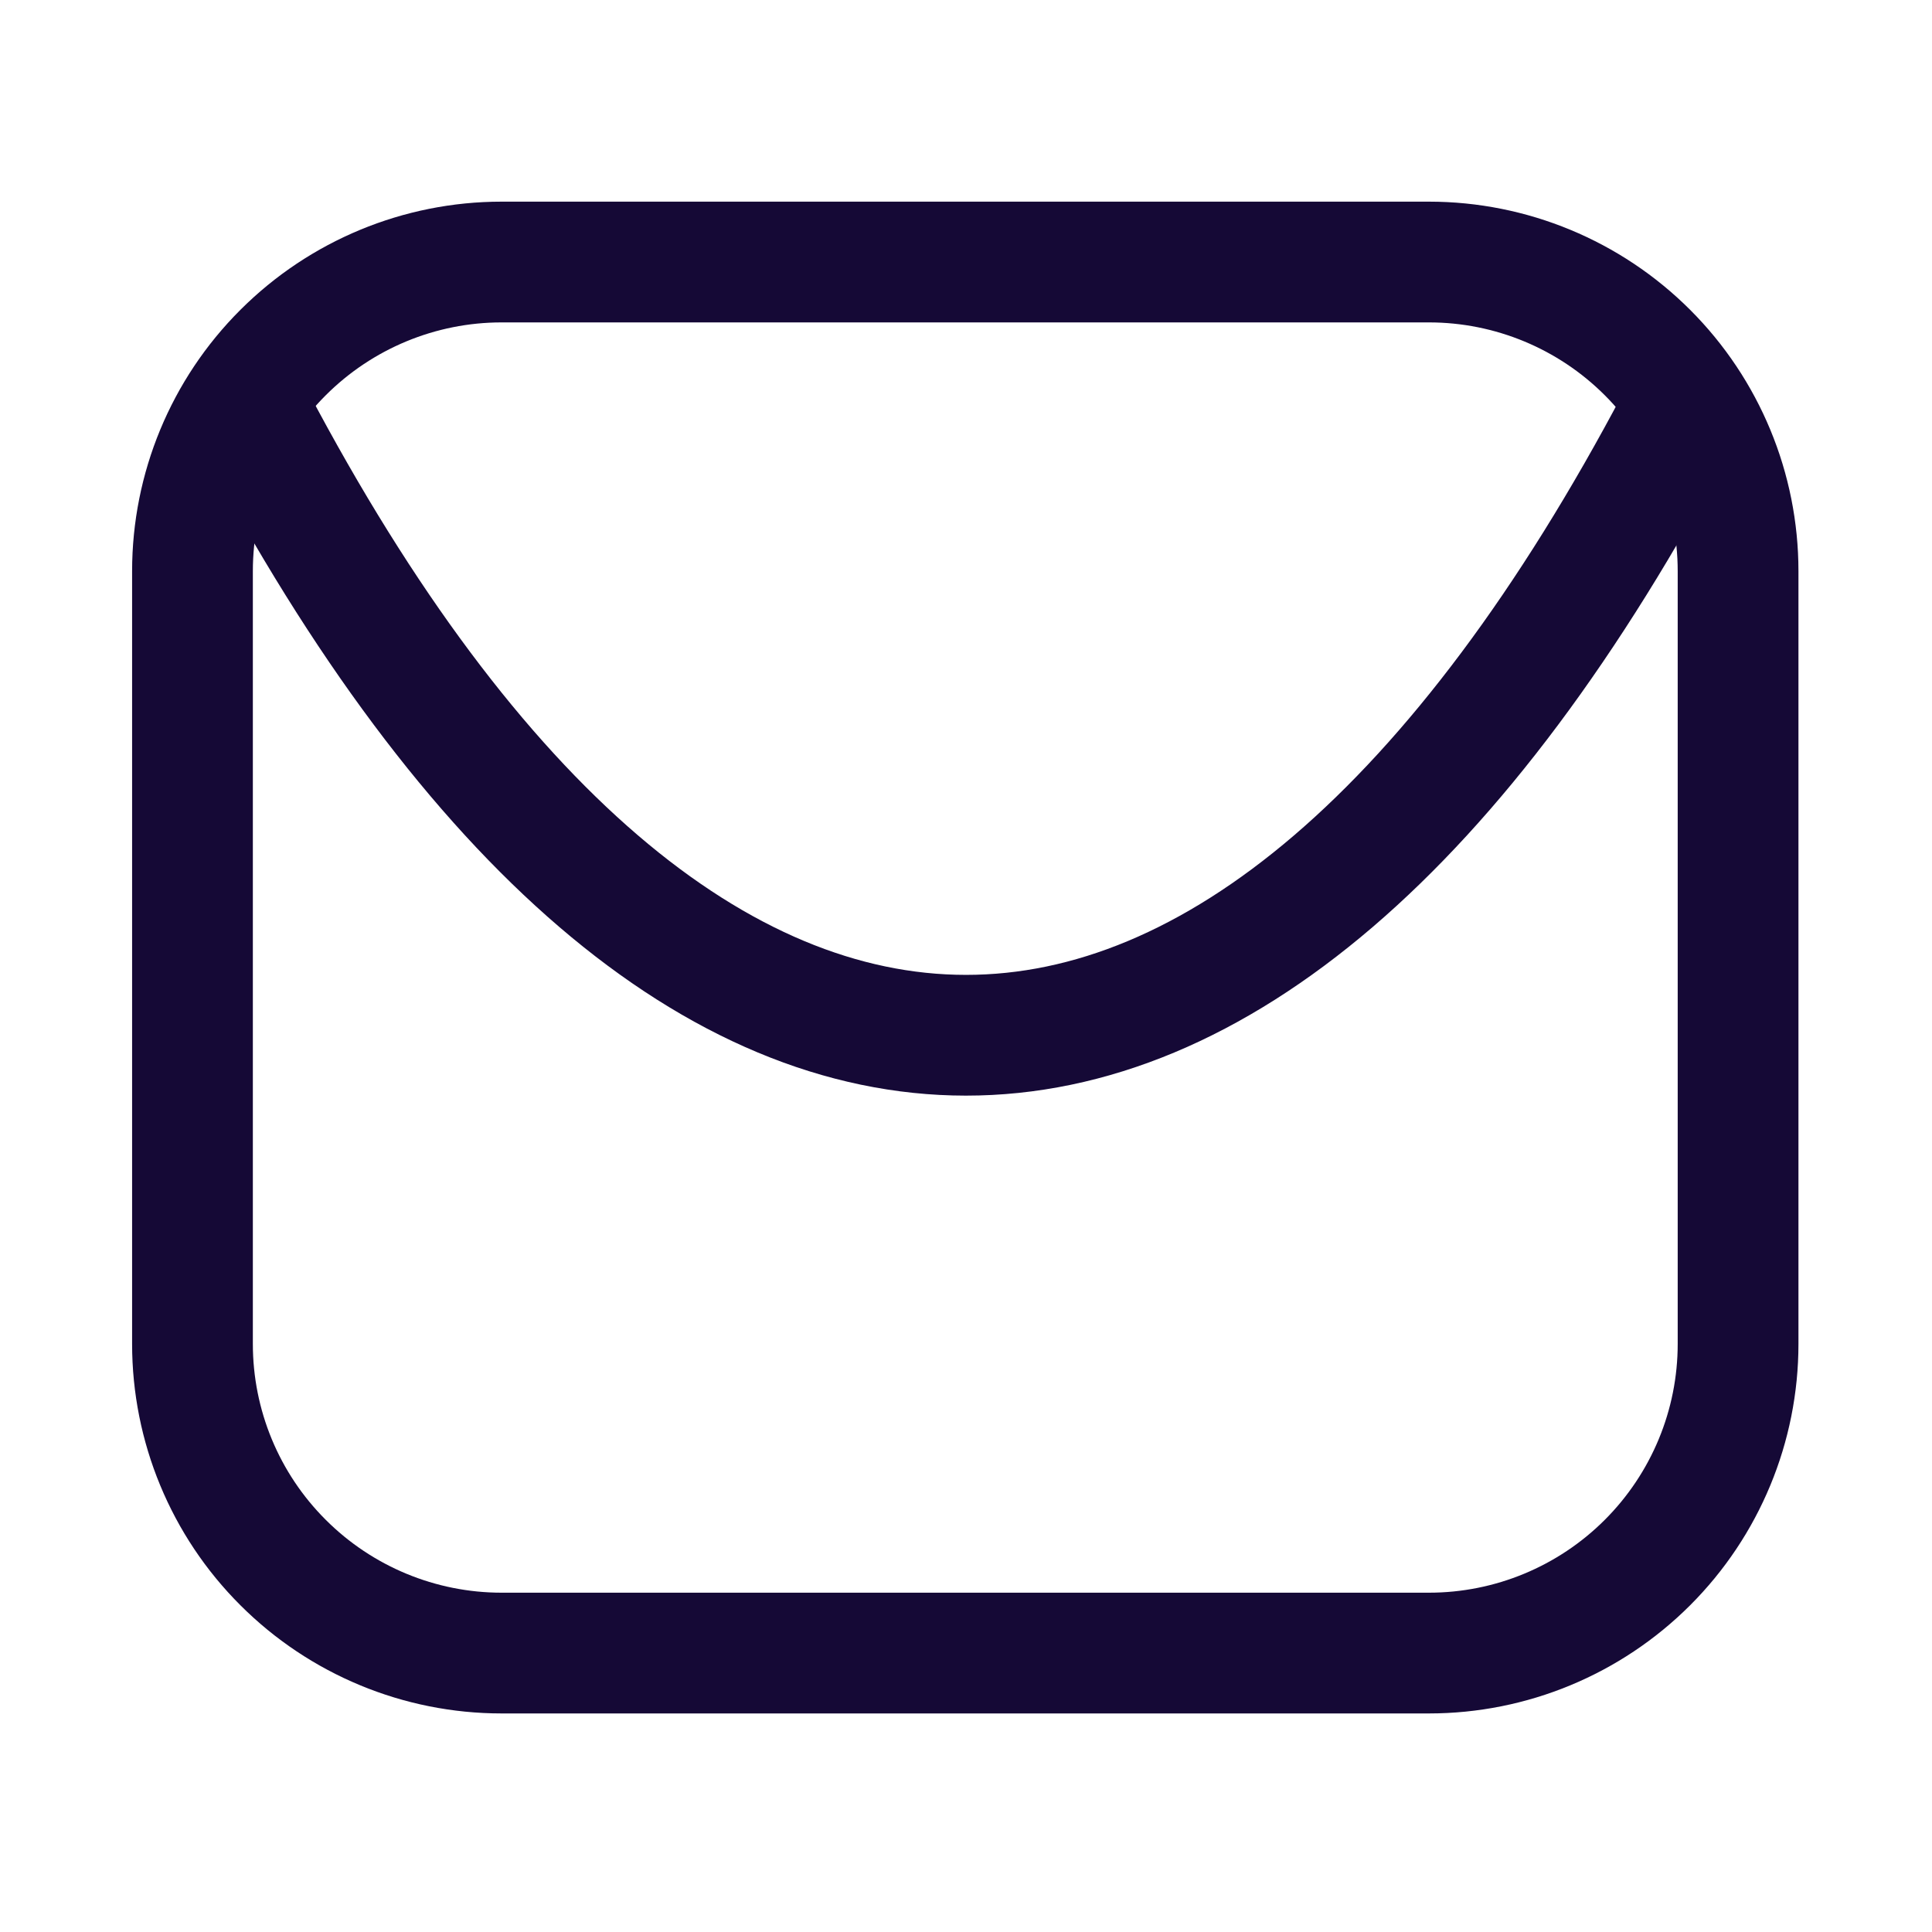 <svg width="16" height="16" viewBox="0 0 16 16" fill="none" xmlns="http://www.w3.org/2000/svg">
<path d="M13.894 3.469C10.303 10.278 5.695 10.272 2.105 3.469" stroke="#150936" stroke-linecap="round" stroke-linejoin="round"/>
<path d="M1.594 4.73V11.13C1.594 11.809 1.863 12.46 2.344 12.94C2.824 13.42 3.475 13.69 4.154 13.69H11.834C12.513 13.69 13.164 13.42 13.644 12.94C14.124 12.46 14.394 11.809 14.394 11.13V4.73C14.394 4.051 14.124 3.4 13.644 2.92C13.164 2.44 12.513 2.17 11.834 2.17H4.154C3.475 2.17 2.824 2.44 2.344 2.92C1.863 3.4 1.594 4.051 1.594 4.73Z" stroke="#150936" stroke-linecap="round" stroke-linejoin="round"/>
</svg>
